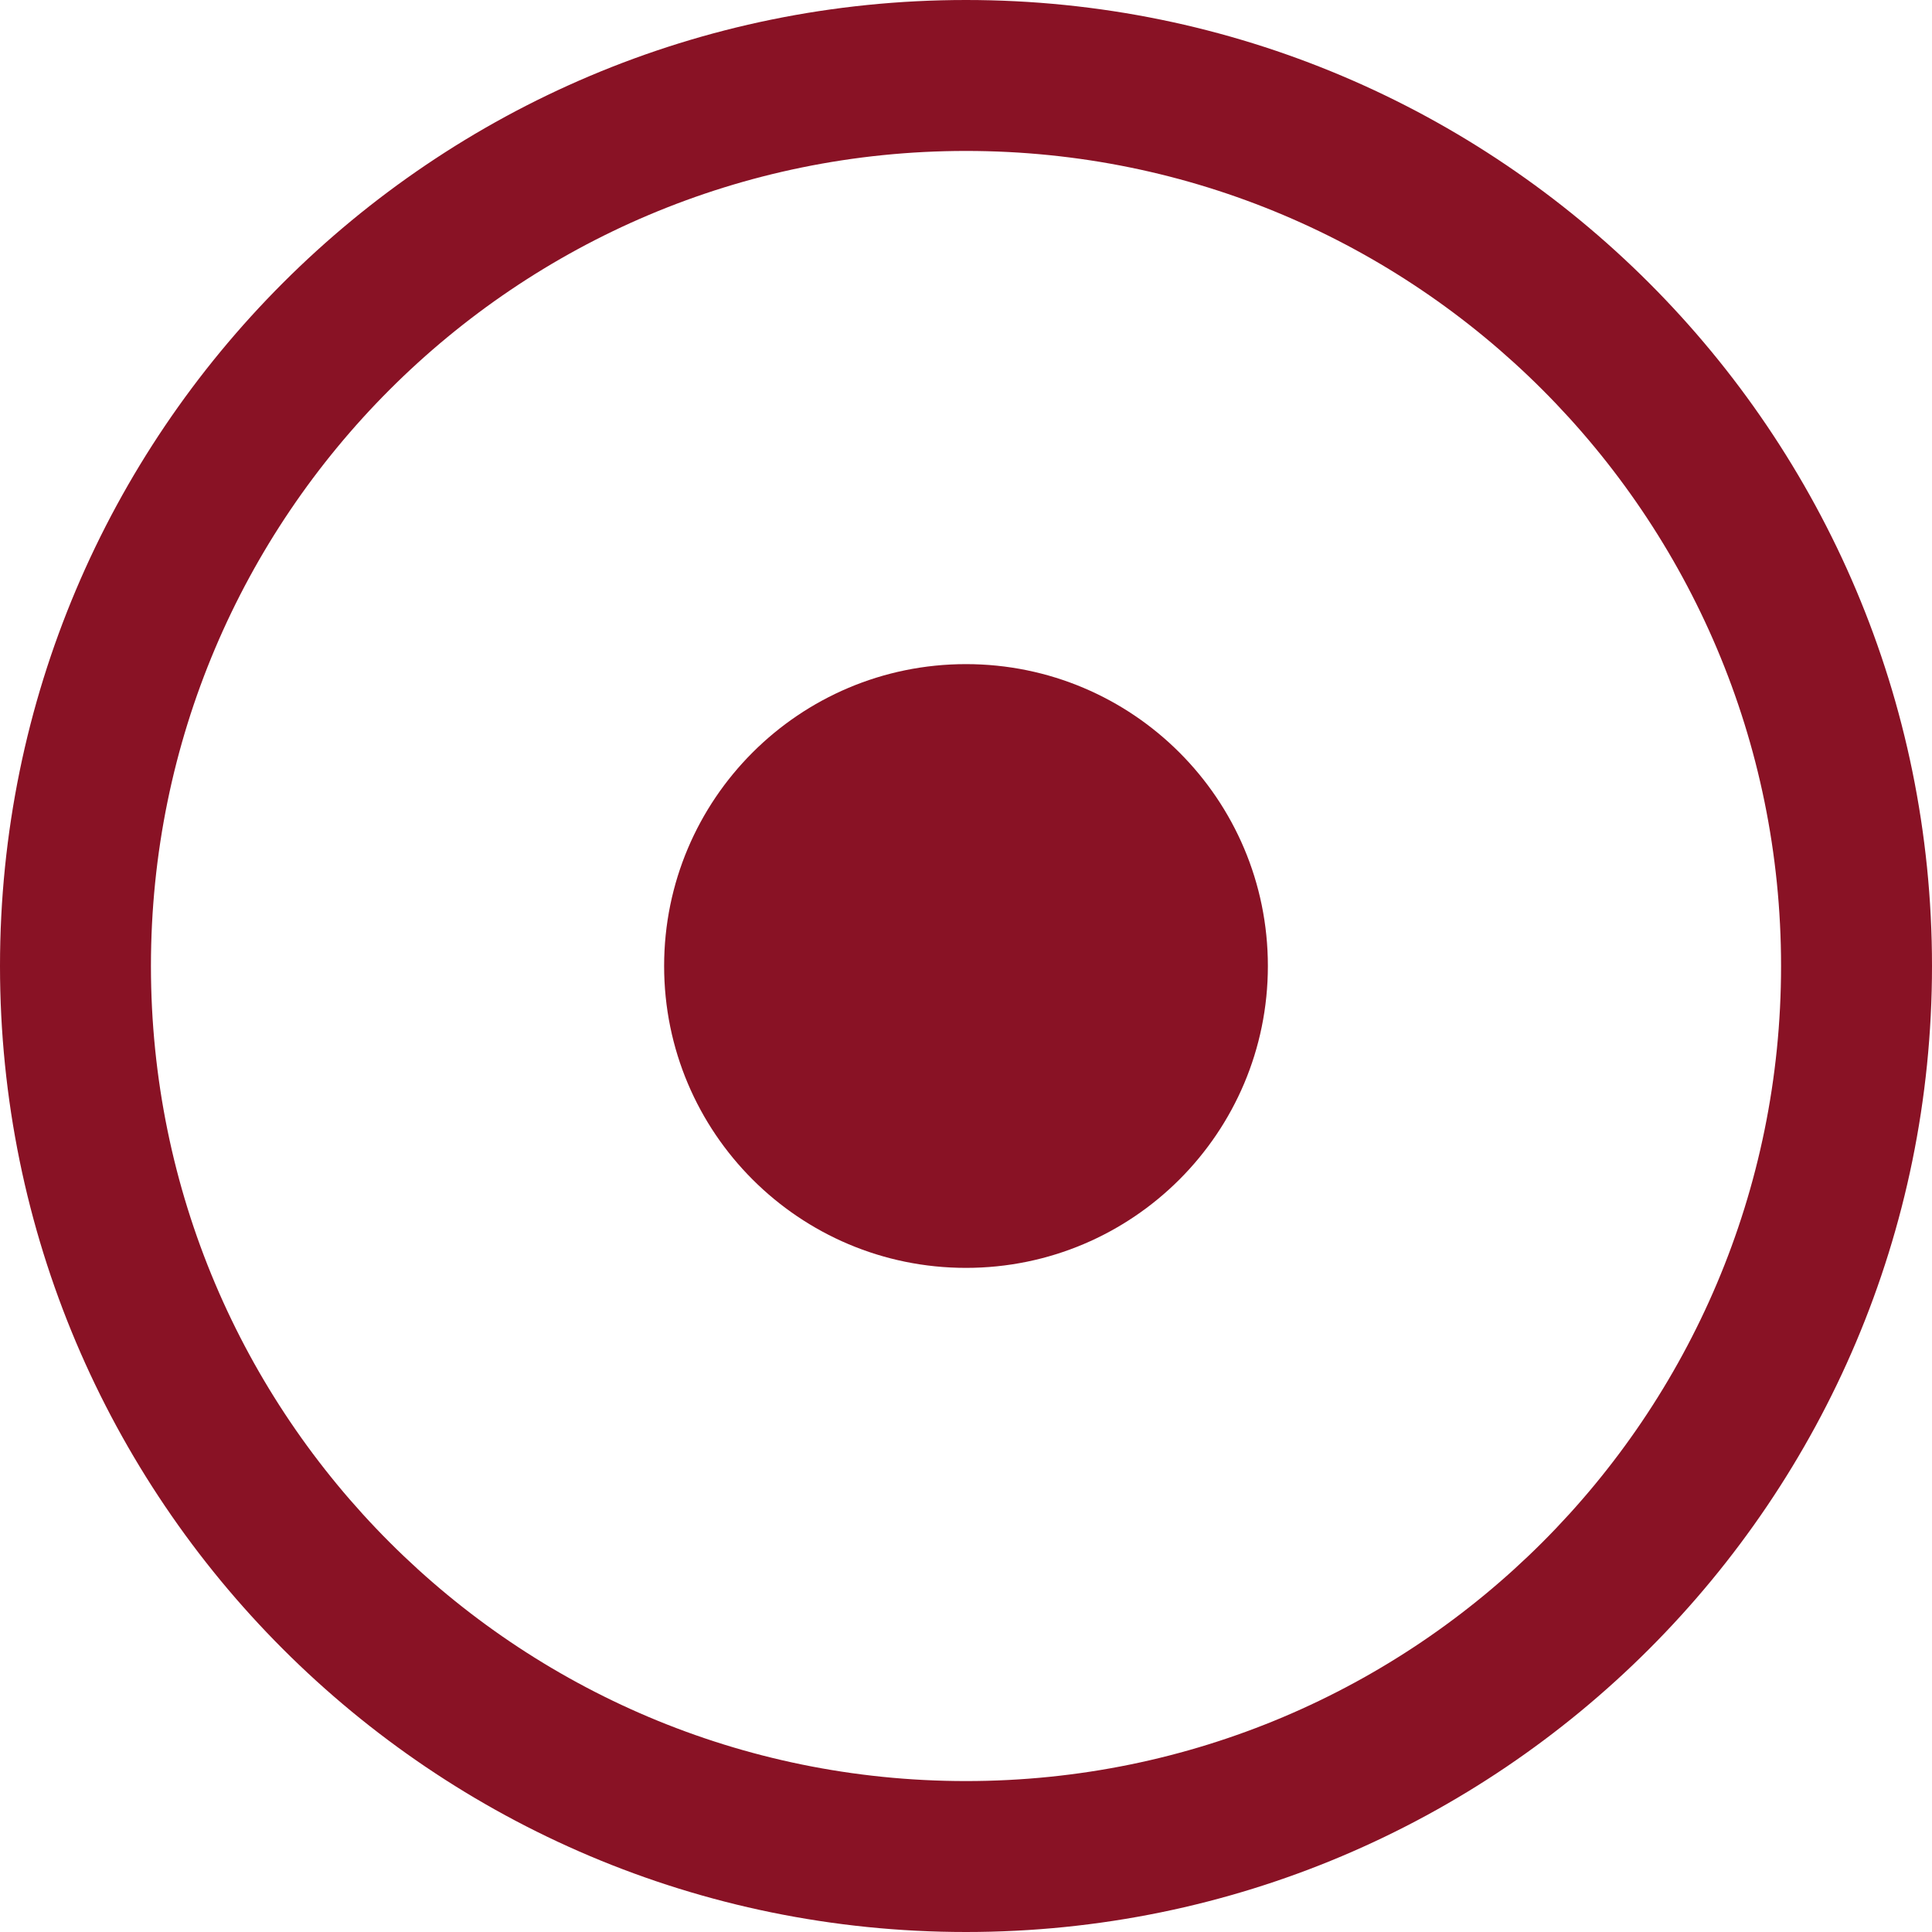 <svg xmlns="http://www.w3.org/2000/svg" width="512" height="512"><path d="M256 0C114.609 0 0 114.609 0 256c0 141.391 114.609 256 256 256 141.391 0 256-114.609 256-256C512 114.609 397.391 0 256 0zm0 472c-119.297 0-216-96.703-216-216S136.703 40 256 40s216 96.703 216 216-96.703 216-216 216z" data-original="#000000" class="active-path" data-old_color="#000000" fill="#891225"/><path d="M336 256c0 44.188-35.812 80-80 80s-80-35.812-80-80 35.812-80 80-80 80 35.812 80 80z" data-original="#000000" class="active-path" data-old_color="#000000" fill="#891225"/></svg>